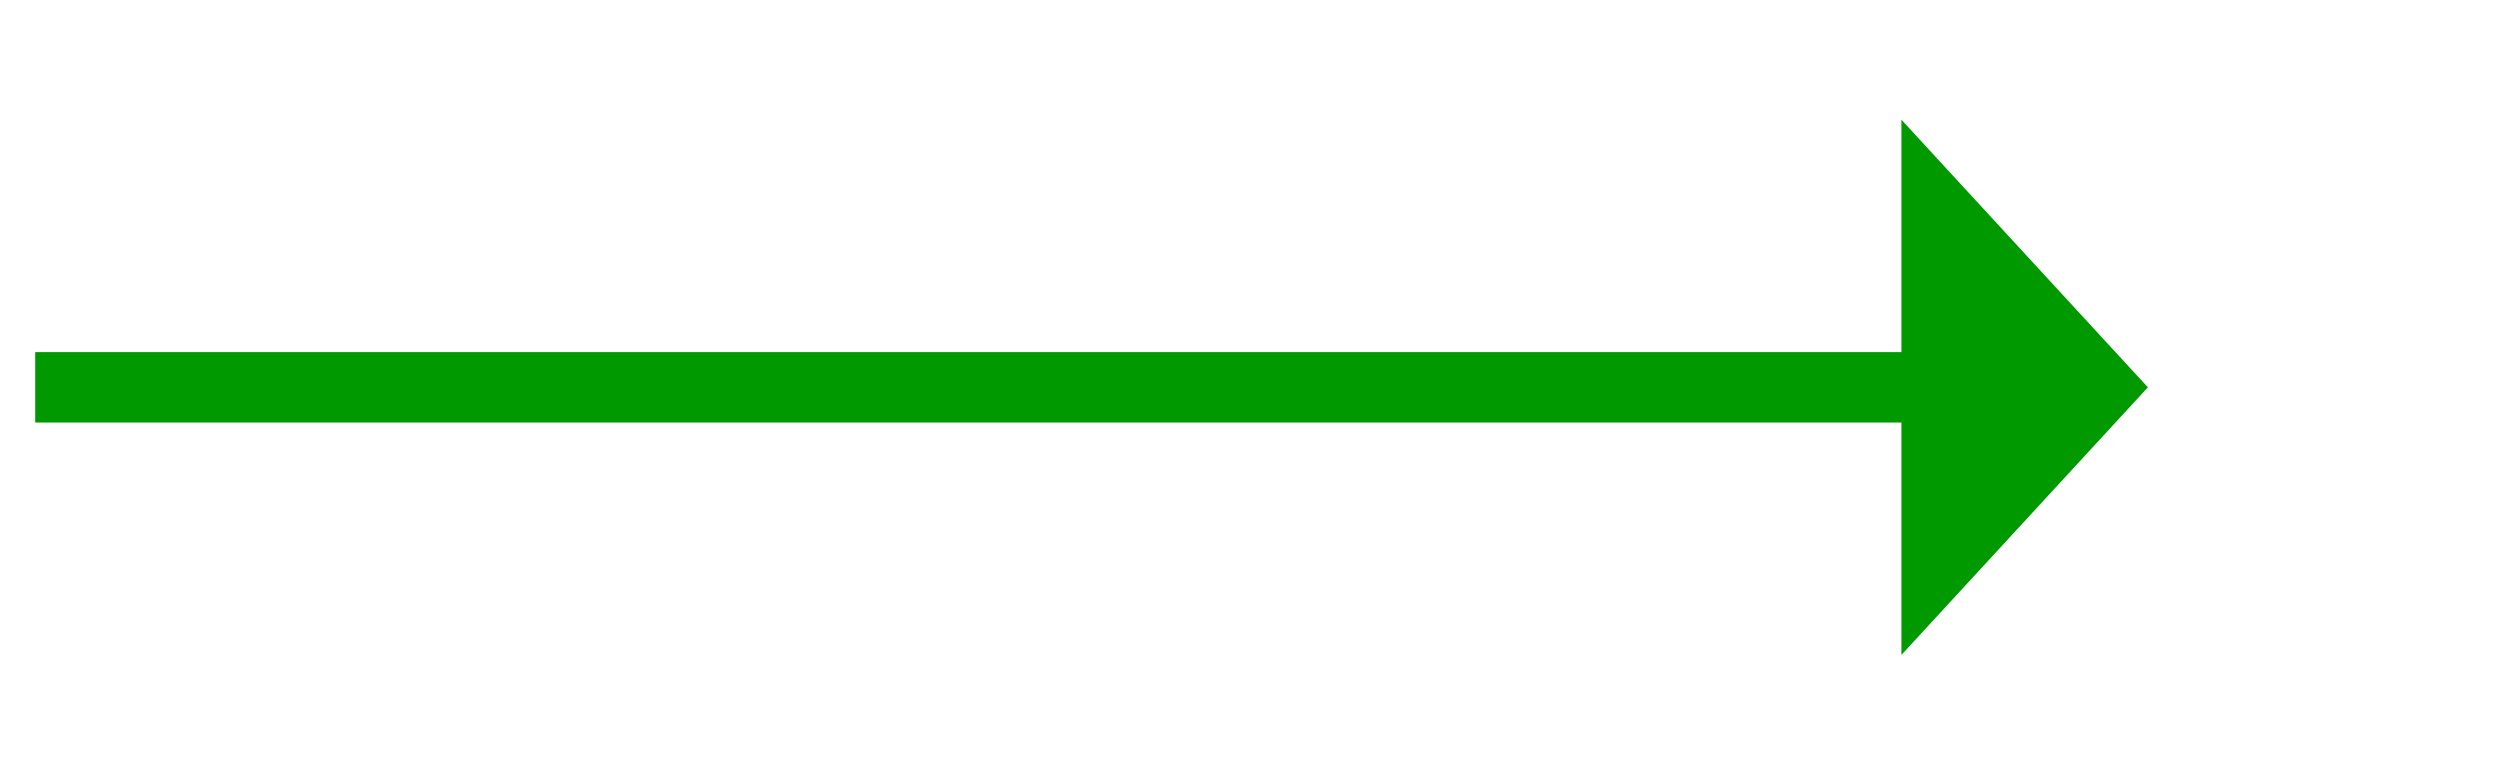 ﻿<?xml version="1.0" encoding="utf-8"?>
<svg version="1.1" xmlns:xlink="http://www.w3.org/1999/xlink" width="71px" height="22px" xmlns="http://www.w3.org/2000/svg">
  <g transform="matrix(1 0 0 1 -324 -349 )">
    <path d="M 378 367.6  L 385 360  L 378 352.4  L 378 367.6  Z " fill-rule="nonzero" fill="#009900" stroke="none" />
    <path d="M 325 360  L 379 360  " stroke-width="2" stroke="#009900" fill="none" />
  </g>
</svg>